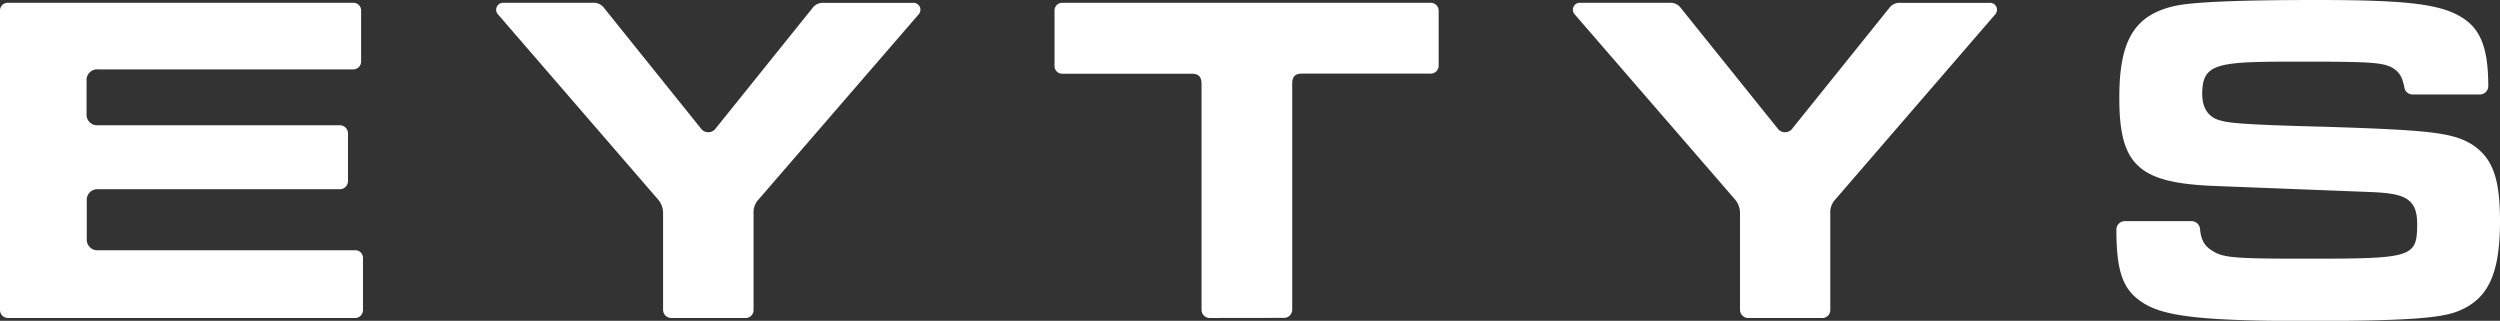 <svg xmlns="http://www.w3.org/2000/svg" viewBox="0 0 520 66.72"><rect x="0" y="0" width="520" height="66.72" fill="#333333" stroke="none"/><defs><style>.cls-1{fill:#fff;}</style></defs><g id="Layer_2" data-name="Layer 2"><g id="Layer_1-2" data-name="Layer 1"><path class="cls-1" d="M1.66,66.14A1.66,1.66,0,0,1,0,64.48V2.24A1.6,1.6,0,0,1,1.66.58H73.45a1.6,1.6,0,0,1,1.66,1.66V12.78a1.65,1.65,0,0,1-1.66,1.66h-53a2.21,2.21,0,0,0-2.44,2.44v6.73a2.21,2.21,0,0,0,2.44,2.44H70.72a1.71,1.71,0,0,1,1.66,1.66v10a1.7,1.7,0,0,1-1.66,1.65H20.49a2.22,2.22,0,0,0-2.44,2.44v7.81a2.22,2.22,0,0,0,2.44,2.44H73.84a1.59,1.59,0,0,1,1.66,1.65V64.49a1.65,1.65,0,0,1-1.66,1.66H1.66Zm137.92,0a1.71,1.71,0,0,1-1.66-1.66V44.38a4.3,4.3,0,0,0-1.08-2.93L103.59,3A1.44,1.44,0,0,1,104.75.58h18.53a2.72,2.72,0,0,1,2.44,1.17l20,24.88a1.91,1.91,0,0,0,3.21,0l20-24.87A2.71,2.71,0,0,1,171.37.59H189.9A1.44,1.44,0,0,1,191.07,3L157.81,41.46a3.9,3.9,0,0,0-1.07,2.93v20.1a1.65,1.65,0,0,1-1.66,1.66h-15.5Zm112,0a1.7,1.7,0,0,1-1.66-1.66v-47c0-1.46-.59-2.15-2-2.15H221a1.59,1.59,0,0,1-1.66-1.66V2.24A1.6,1.6,0,0,1,221,.58h76.58a1.65,1.65,0,0,1,1.66,1.66V13.65a1.64,1.64,0,0,1-1.66,1.66H270.78c-1.46,0-2,.69-2,2.15v47a1.71,1.71,0,0,1-1.66,1.66Zm112,0a1.71,1.71,0,0,1-1.66-1.66V44.38a4.34,4.34,0,0,0-1.07-2.93L327.55,3A1.44,1.44,0,0,1,328.71.58h18.53a2.72,2.72,0,0,1,2.44,1.17l20,24.88a1.91,1.91,0,0,0,3.21,0l20-24.87A2.71,2.71,0,0,1,395.33.59h18.53A1.44,1.44,0,0,1,415,3L381.77,41.46a3.9,3.9,0,0,0-1.07,2.93v20.1A1.65,1.65,0,0,1,379,66.15h-15.5ZM445.77,63c-4.19-2.63-5.56-6.44-5.56-15.22A1.75,1.75,0,0,1,442,46h13.85a1.78,1.78,0,0,1,1.75,1.56c.19,2.15.78,3.51,2.54,4.59,2.24,1.46,4.59,1.66,19.32,1.66,22.43,0,23.31-.2,23.31-7.32,0-5.36-2.93-6.23-9.27-6.53l-32.58-1.27c-16-.59-20.1-4.19-20.1-18.24C440.78,8.3,444,3,452.68,1.17,456.6.39,466.15,0,481.76,0c19.41,0,26.25.88,30.73,3.9,3.61,2.44,5.07,6.45,5.07,14a1.74,1.74,0,0,1-1.75,1.75H501.86a1.7,1.7,0,0,1-1.75-1.46c-.39-1.85-.78-3-2.35-4-2.05-1.27-5.26-1.37-19.6-1.37-16.88,0-20.1.2-20.1,6.73,0,3,1.36,5,4,5.56,1.95.59,7.22.89,21.95,1.27,21.95.69,26.24,1.27,30.23,3.71C518.43,32.88,520,37,520,46c0,11.12-2.54,16.39-9,18.83-3.8,1.46-12.19,1.94-32.2,1.94C458.26,66.72,450.16,65.84,445.77,63Z"/></g></g></svg>